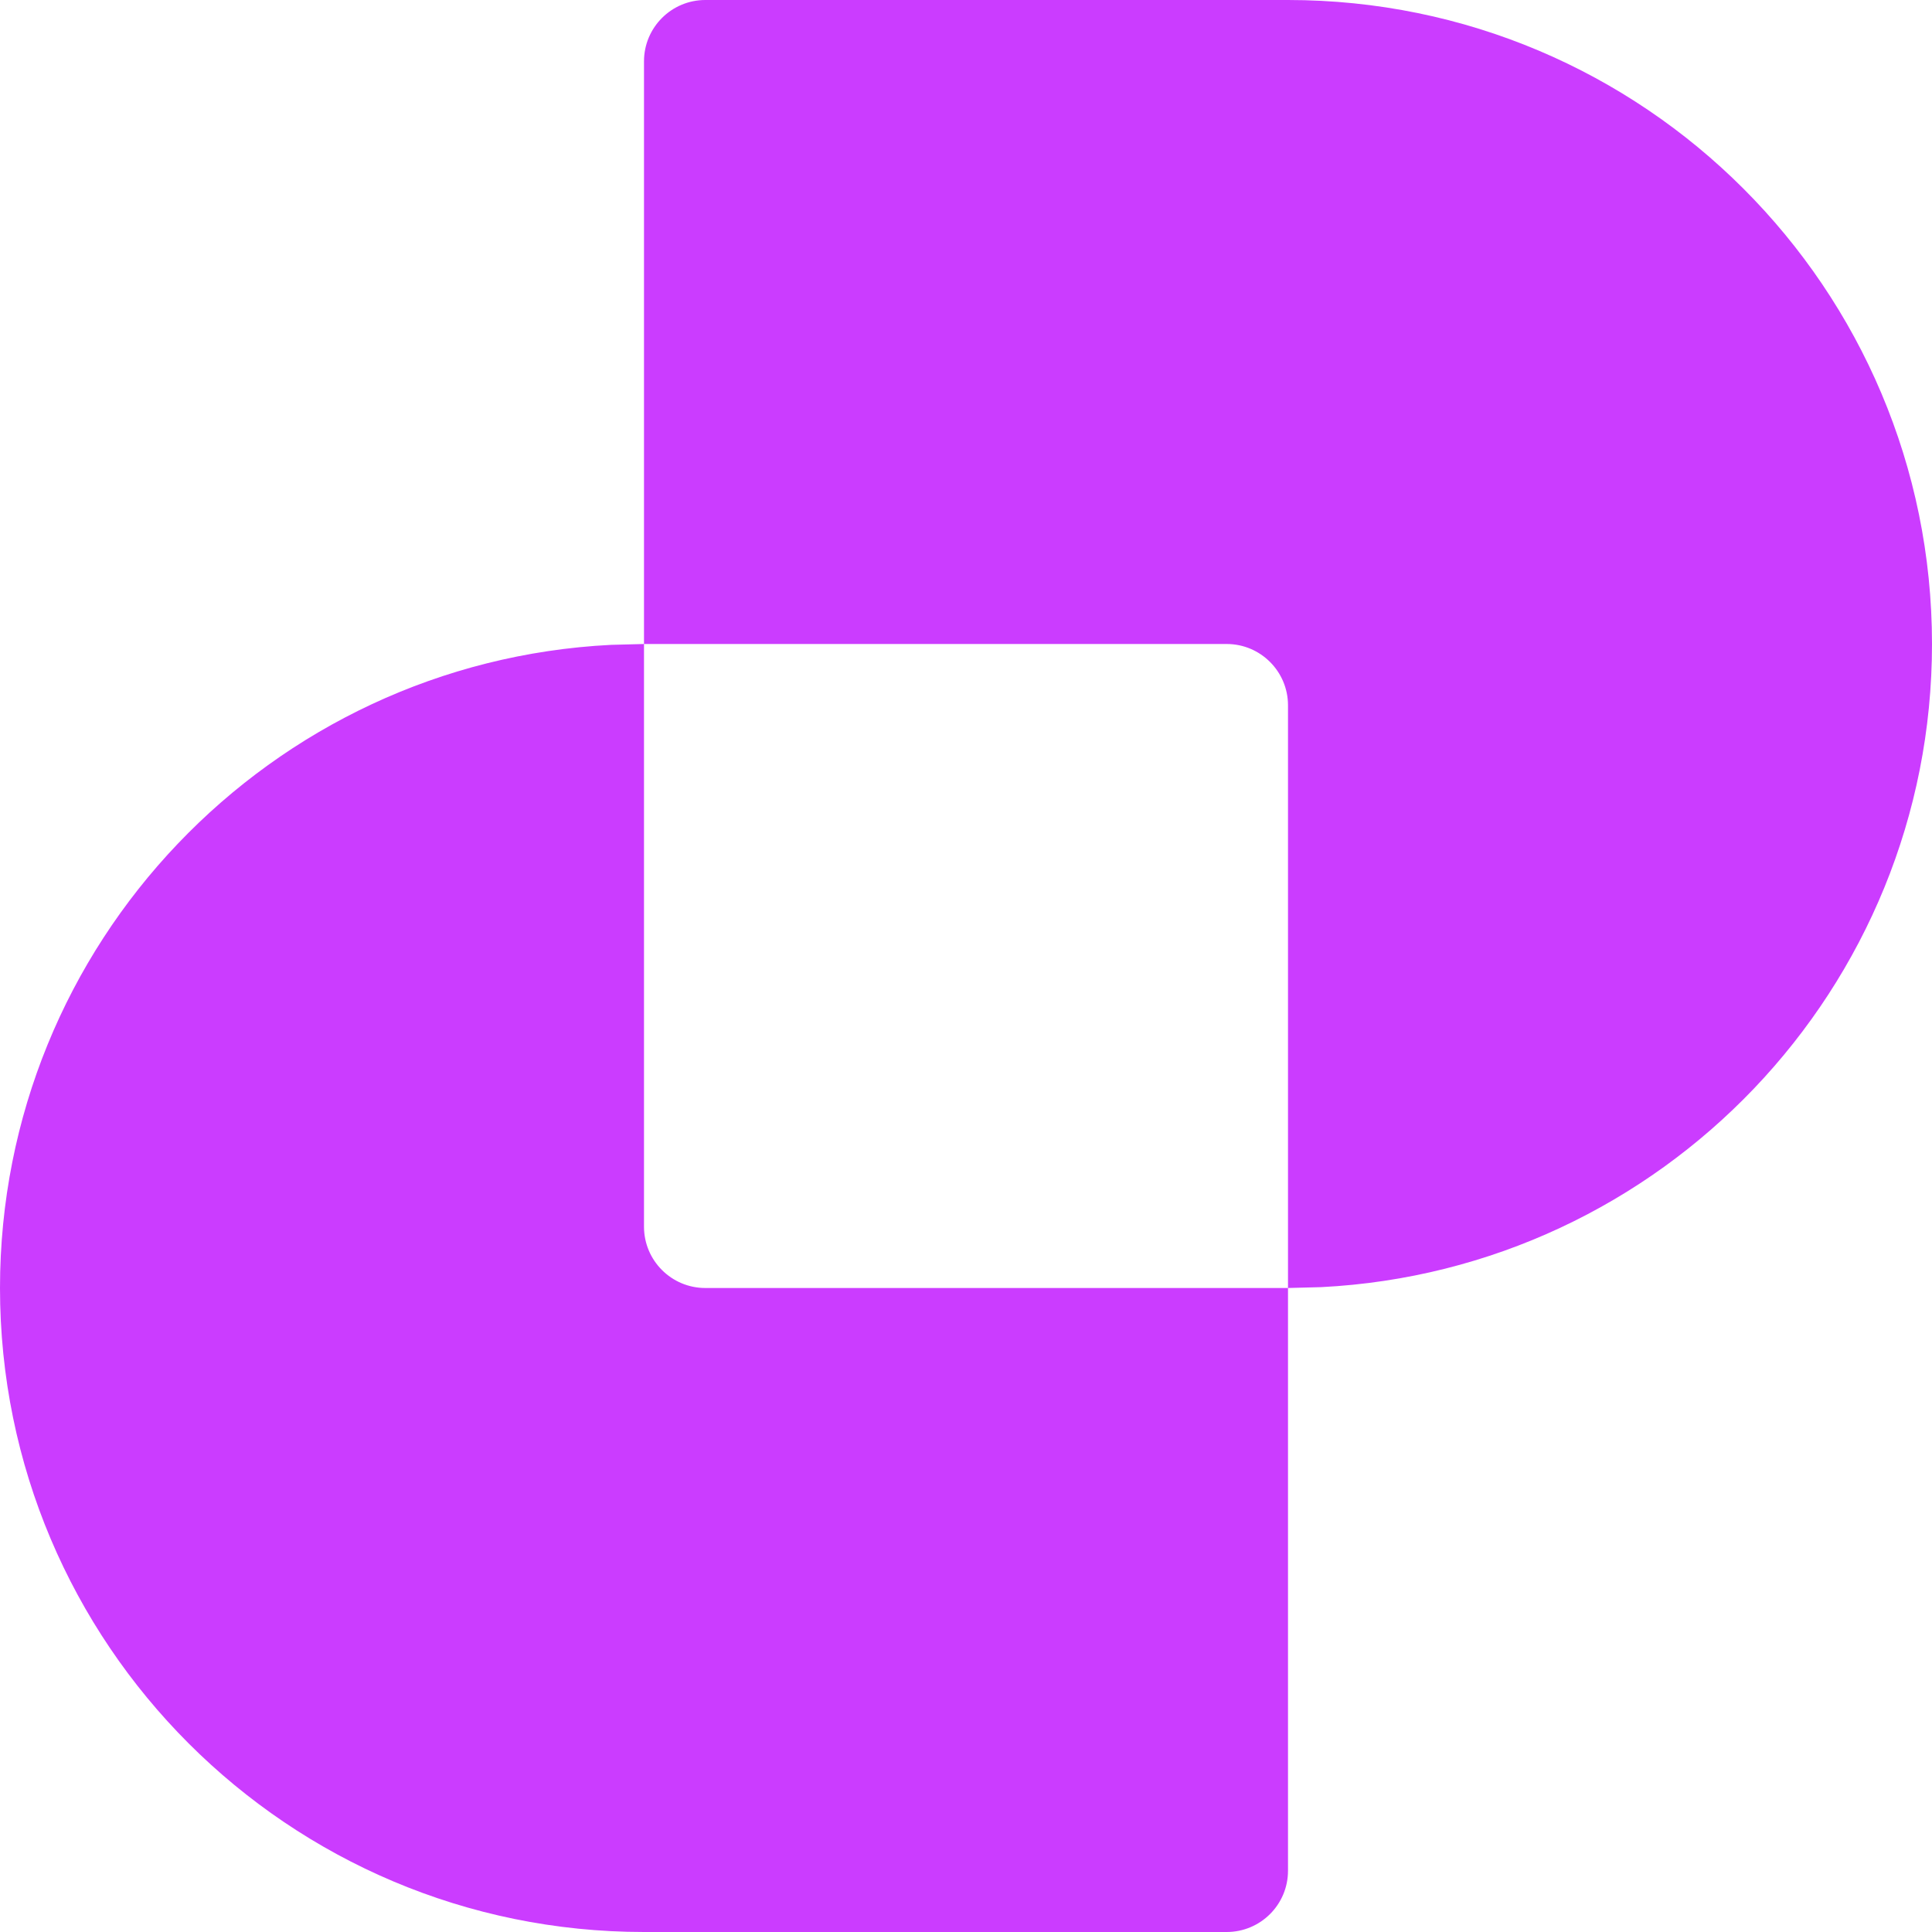 <svg xmlns:xlink="http://www.w3.org/1999/xlink"  xmlns="http://www.w3.org/2000/svg" width="27" height="27" viewBox="0 0 27 27" fill="none">
<path d="M9 17.143C9 17.616 9.384 18 9.857 18H18V26.144C18 26.617 17.616 27 17.143 27H9C4.029 27 8.24237e-05 22.971 0 18C0 13.185 3.782 9.253 8.537 9.012L9 9V17.143ZM18 0C22.971 5.96523e-05 27 4.029 27 9C27 13.815 23.219 17.747 18.464 17.988L18 18V9.857C18 9.384 17.616 9 17.143 9H9V0.857C9 0.384 9.384 9.31994e-05 9.857 0H18Z" fill="#CB3CFF"/>
</svg>